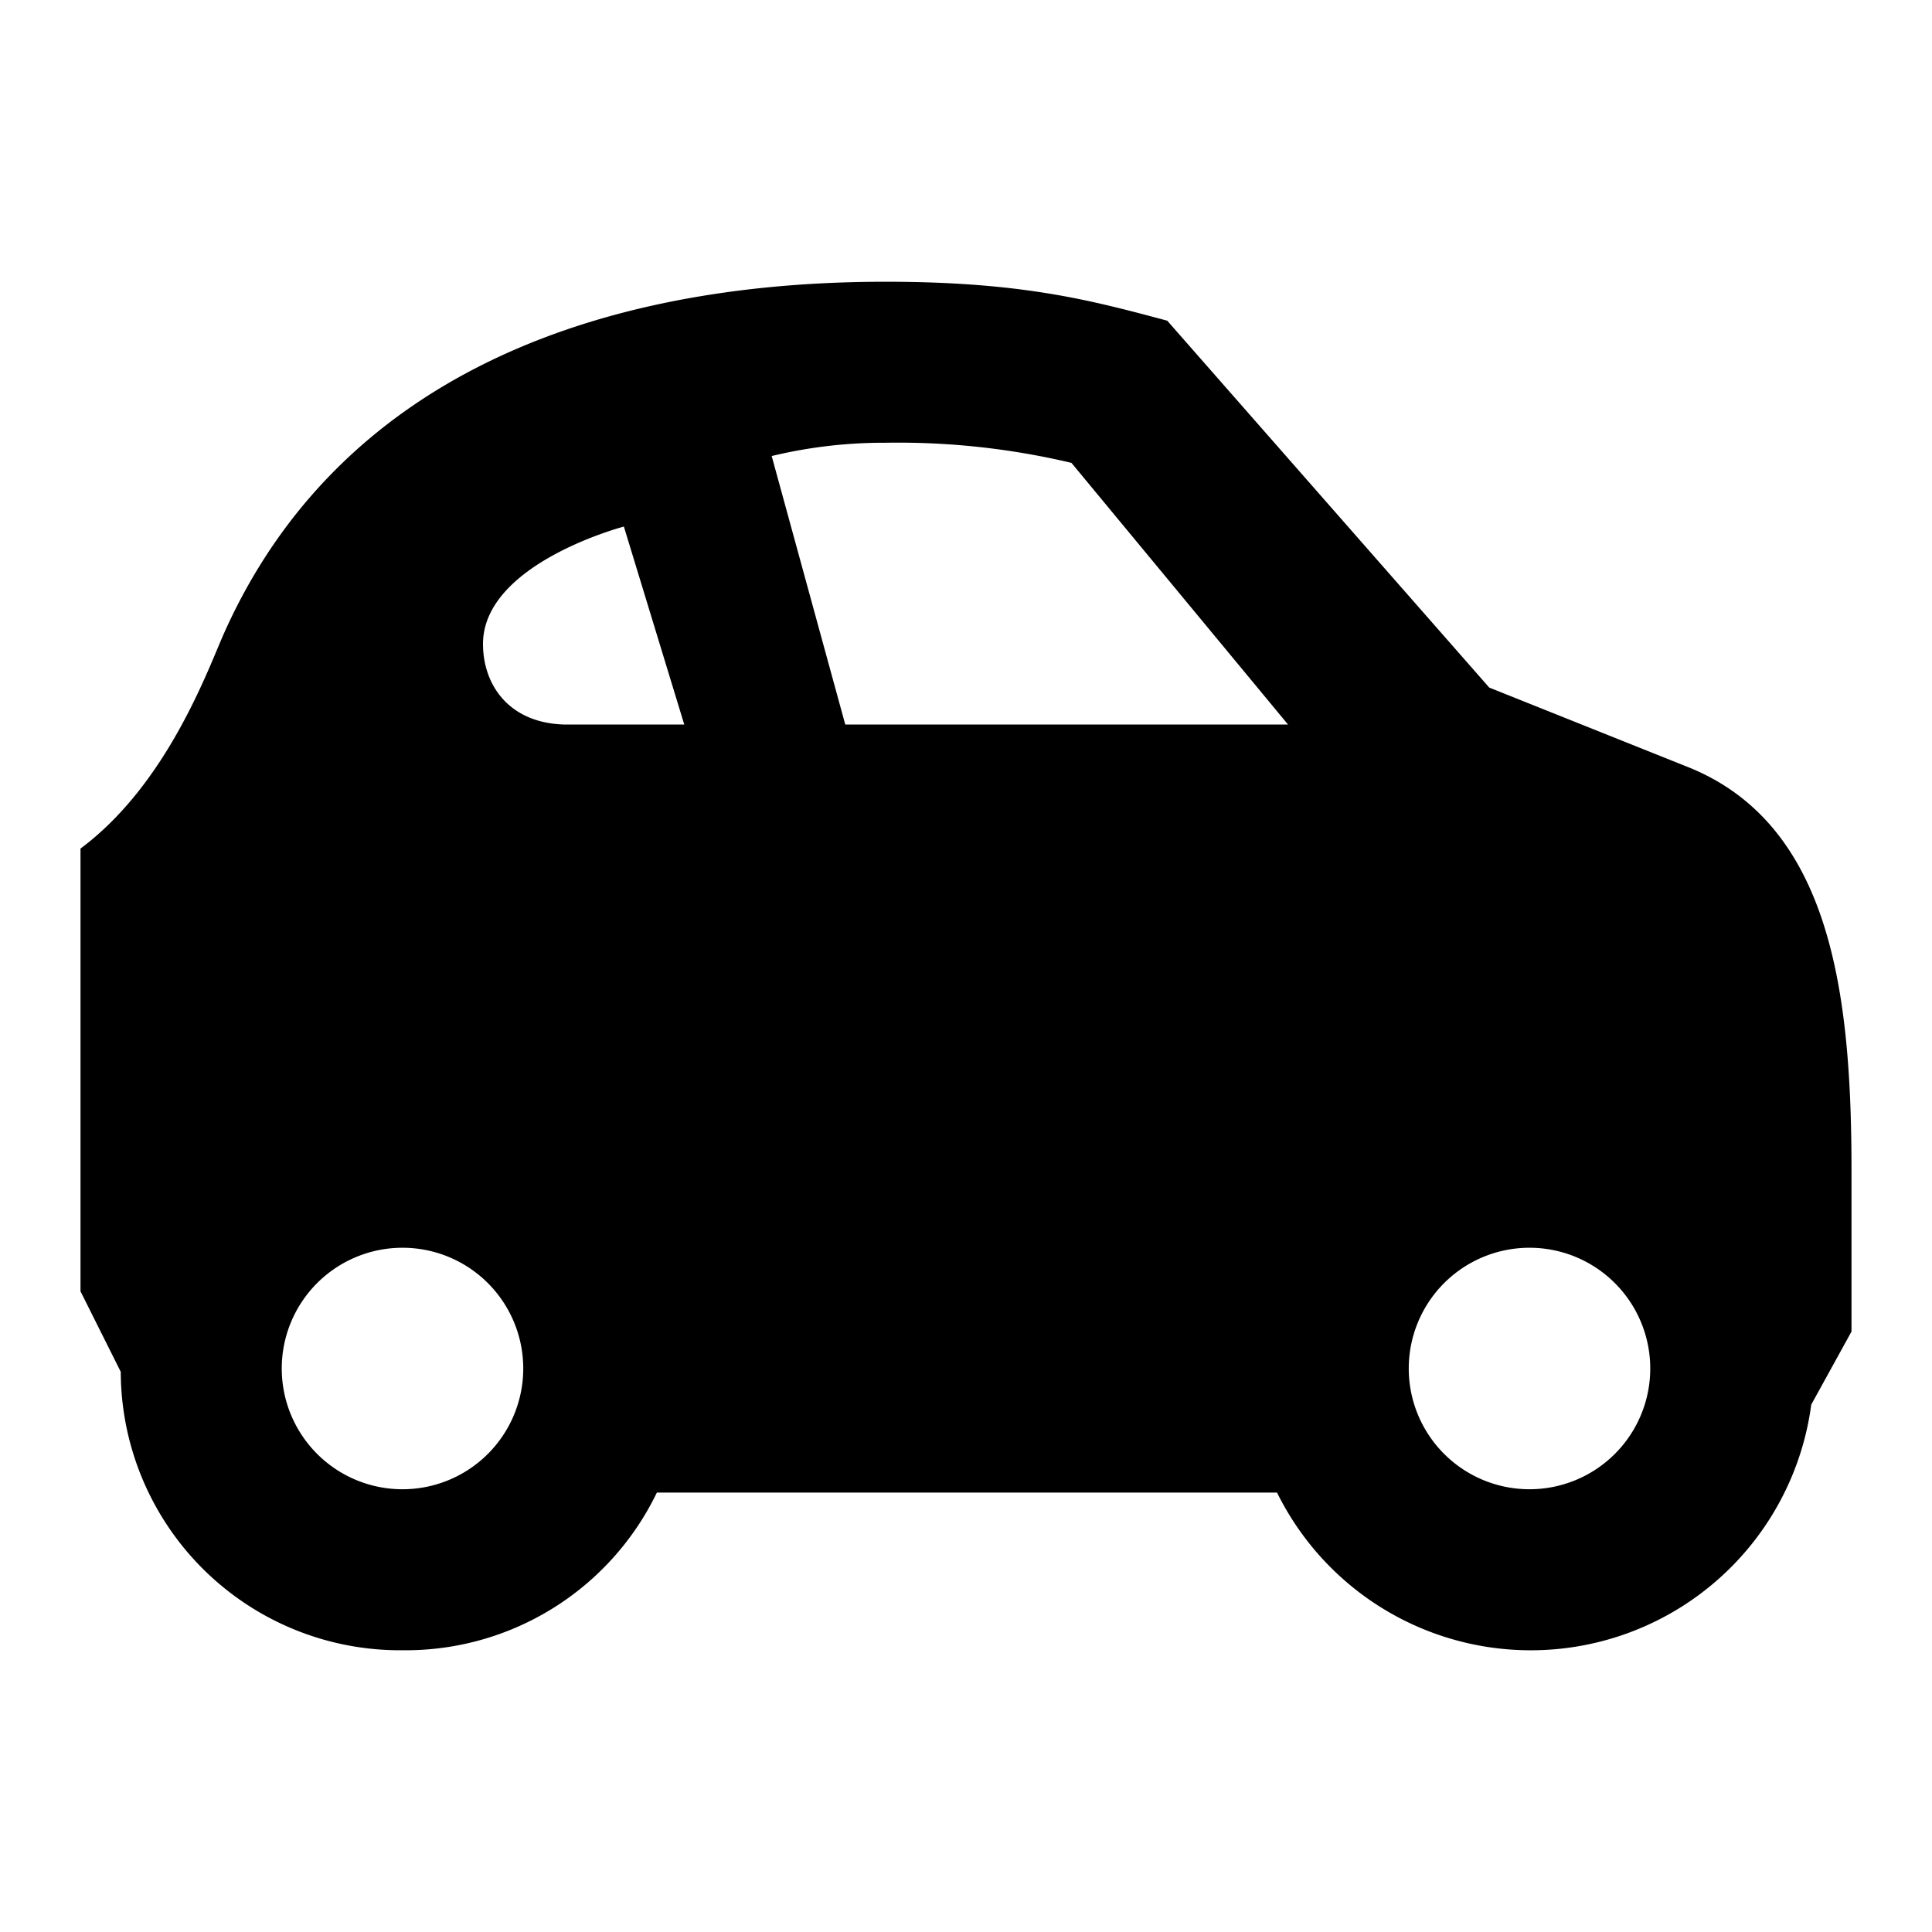<svg id="Cloud" xmlns="http://www.w3.org/2000/svg" viewBox="0 0 192 192"><title>Car_Compact</title><path d="M148,68.33,116,31.87c-7.48-2-14.35-3.87-28-3.87-29.23,0-54.39,9.75-65.67,34.78C20.72,66.36,16.7,77.85,8,84.33v44l4,8A27.75,27.75,0,0,0,40,164a27.72,27.72,0,0,0,25.28-15.67h61.63A28.12,28.12,0,0,0,180,139.59l4-7.26v-16c0-17.37-1.94-34.17-16-40ZM40,148a12,12,0,1,1,12-12A12,12,0,0,1,40,148ZM56,72c-5.49-.19-8-4-8-8,0-8,14-11.67,14-11.67L68,72Zm28,0L76.69,45.32A47.54,47.54,0,0,1,88,44a74.72,74.72,0,0,1,18.48,2L128,72Zm68,76a12,12,0,1,1,12-12A12,12,0,0,1,152,148Z"/></svg>